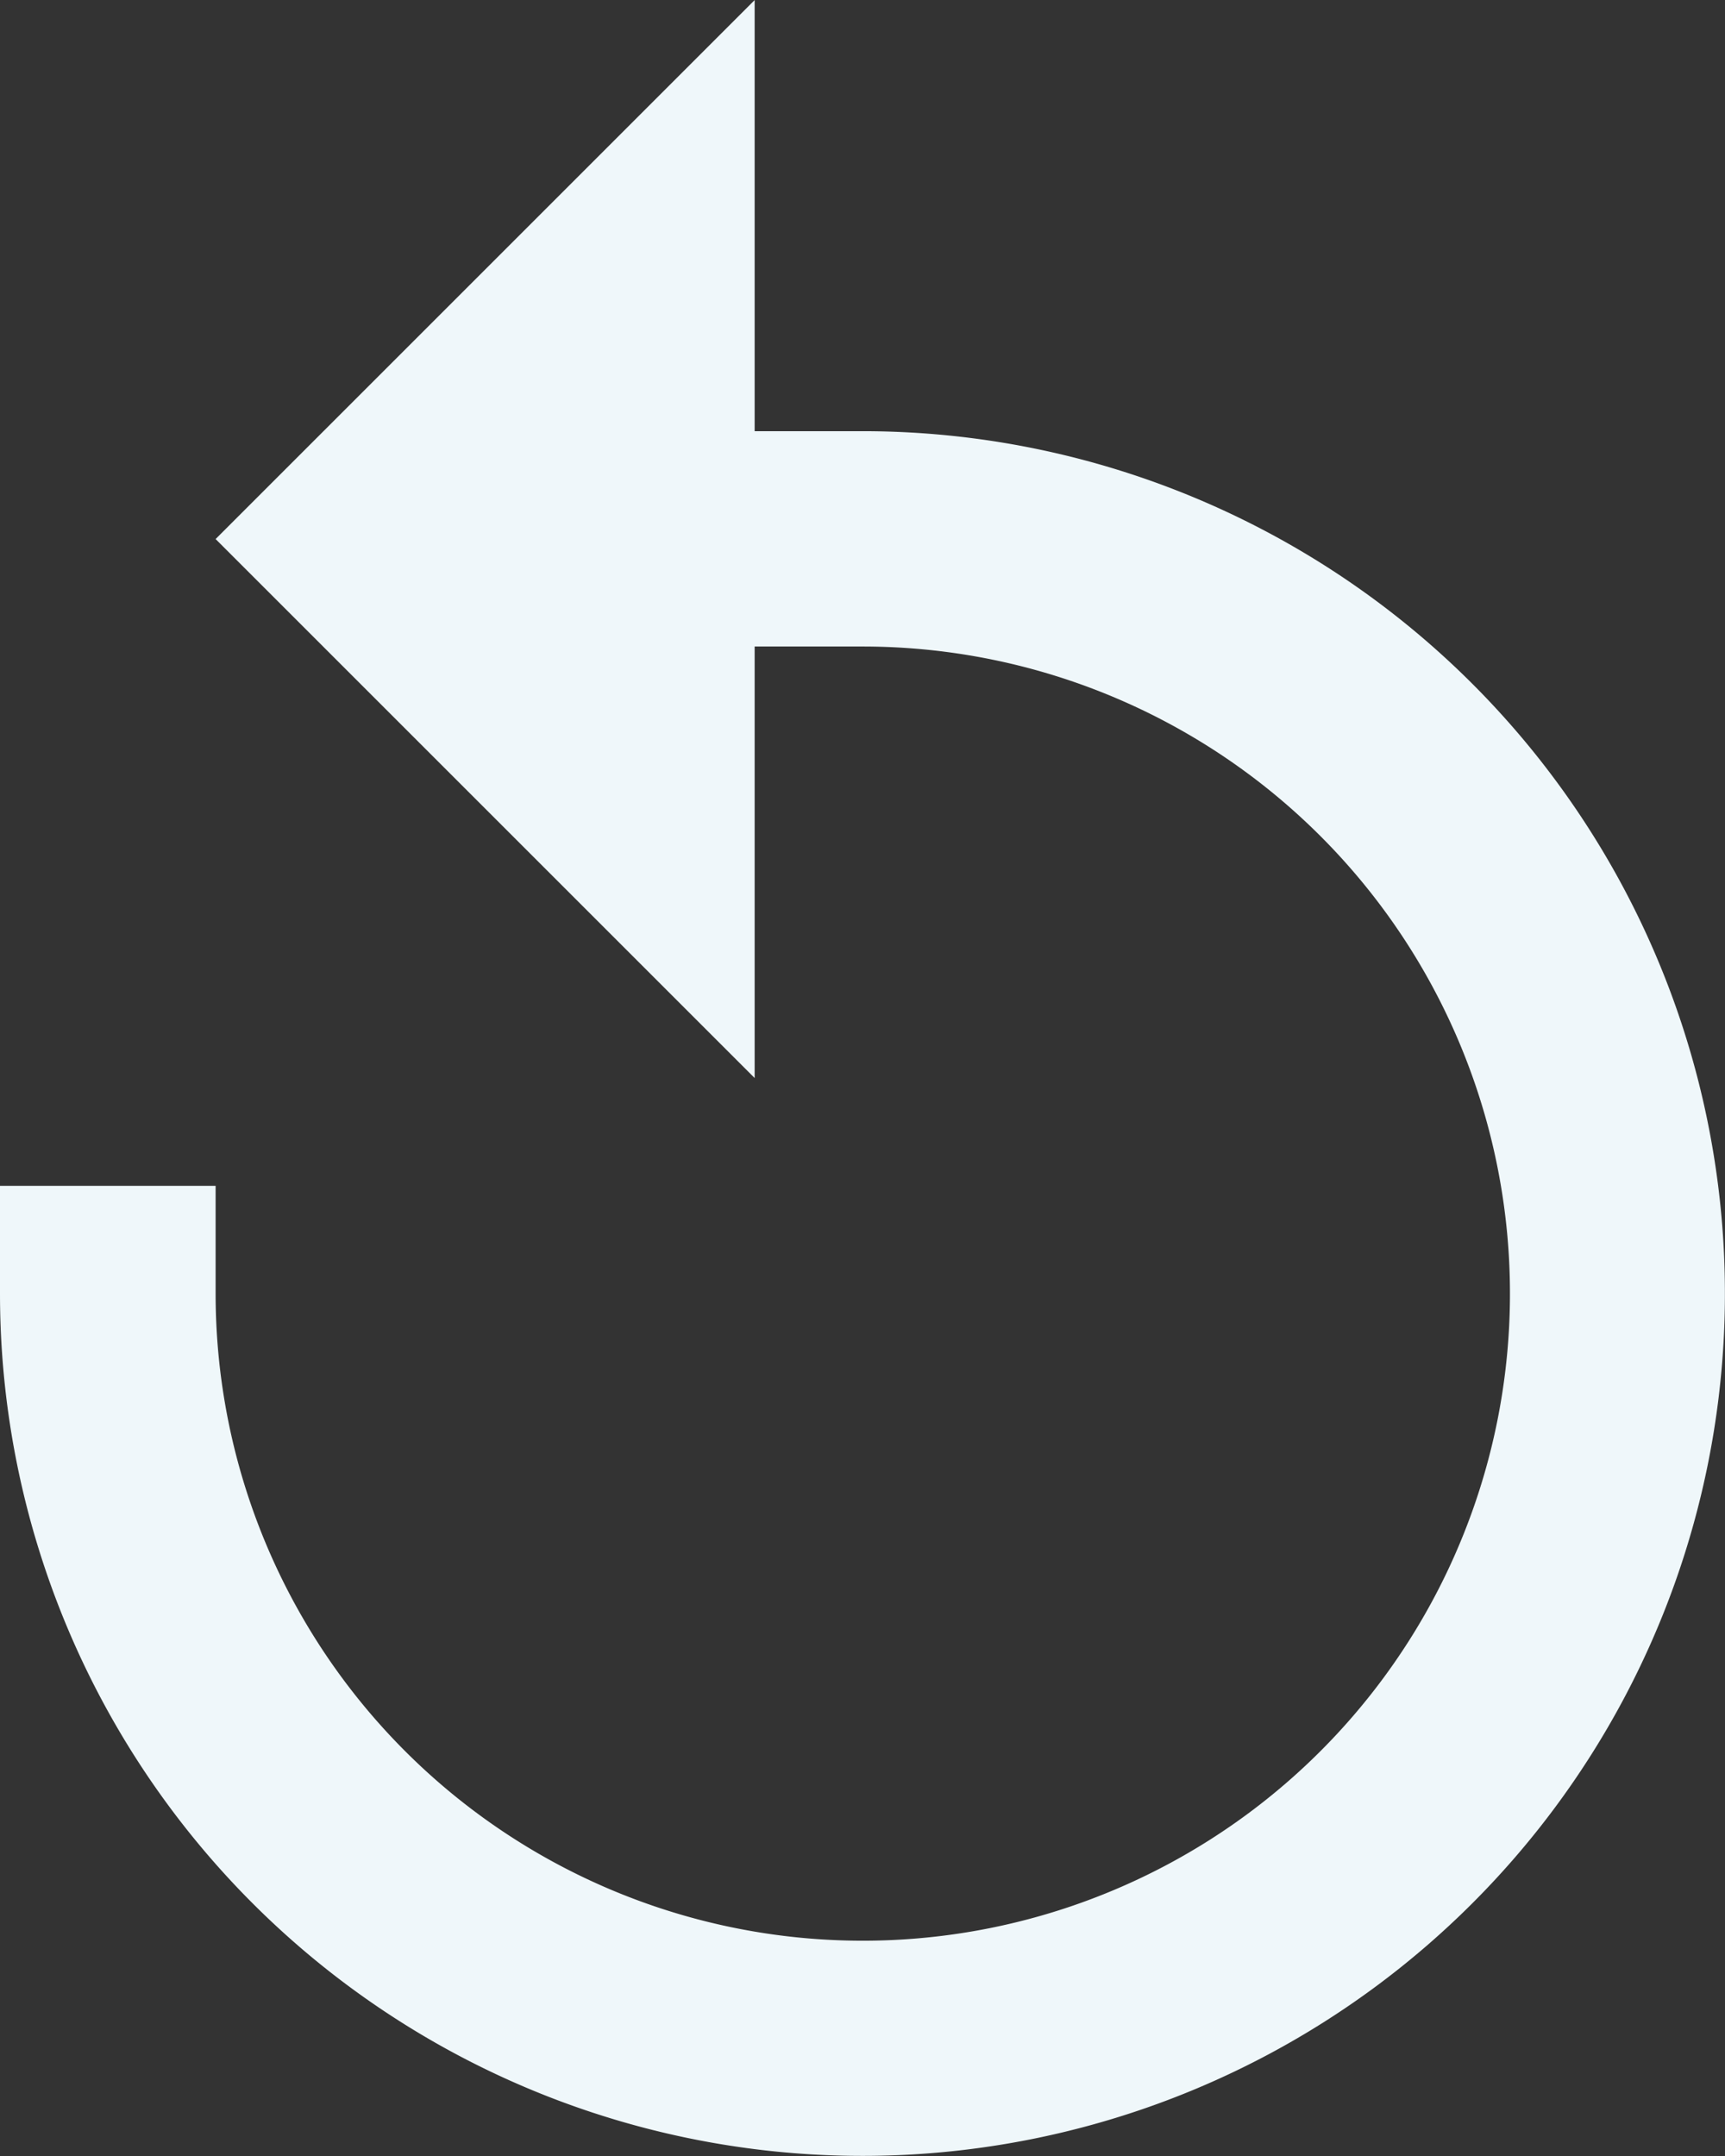 <svg xmlns="http://www.w3.org/2000/svg" width="21.057" height="26.321" viewBox="0 0 21.057 26.321">
  <rect x="0" y="0" width="21.057" height="26.321" fill="#333333" stroke="none"/>
  <g id="noun_reset_2283364" transform="translate(10 28.321) rotate(-90)">
    <path id="Path_1793" data-name="Path 1793" d="M25.057,14.528A10.528,10.528,0,1,1,14.528,4h1.316V6.632H14.528a7.9,7.9,0,1,0,7.9,7.9V13.212H17.16l6.58-6.58,6.58,6.58H25.057Z" transform="translate(-2 -14)" fill="#eff7fa" fill-rule="evenodd"/>
  </g>
</svg>
